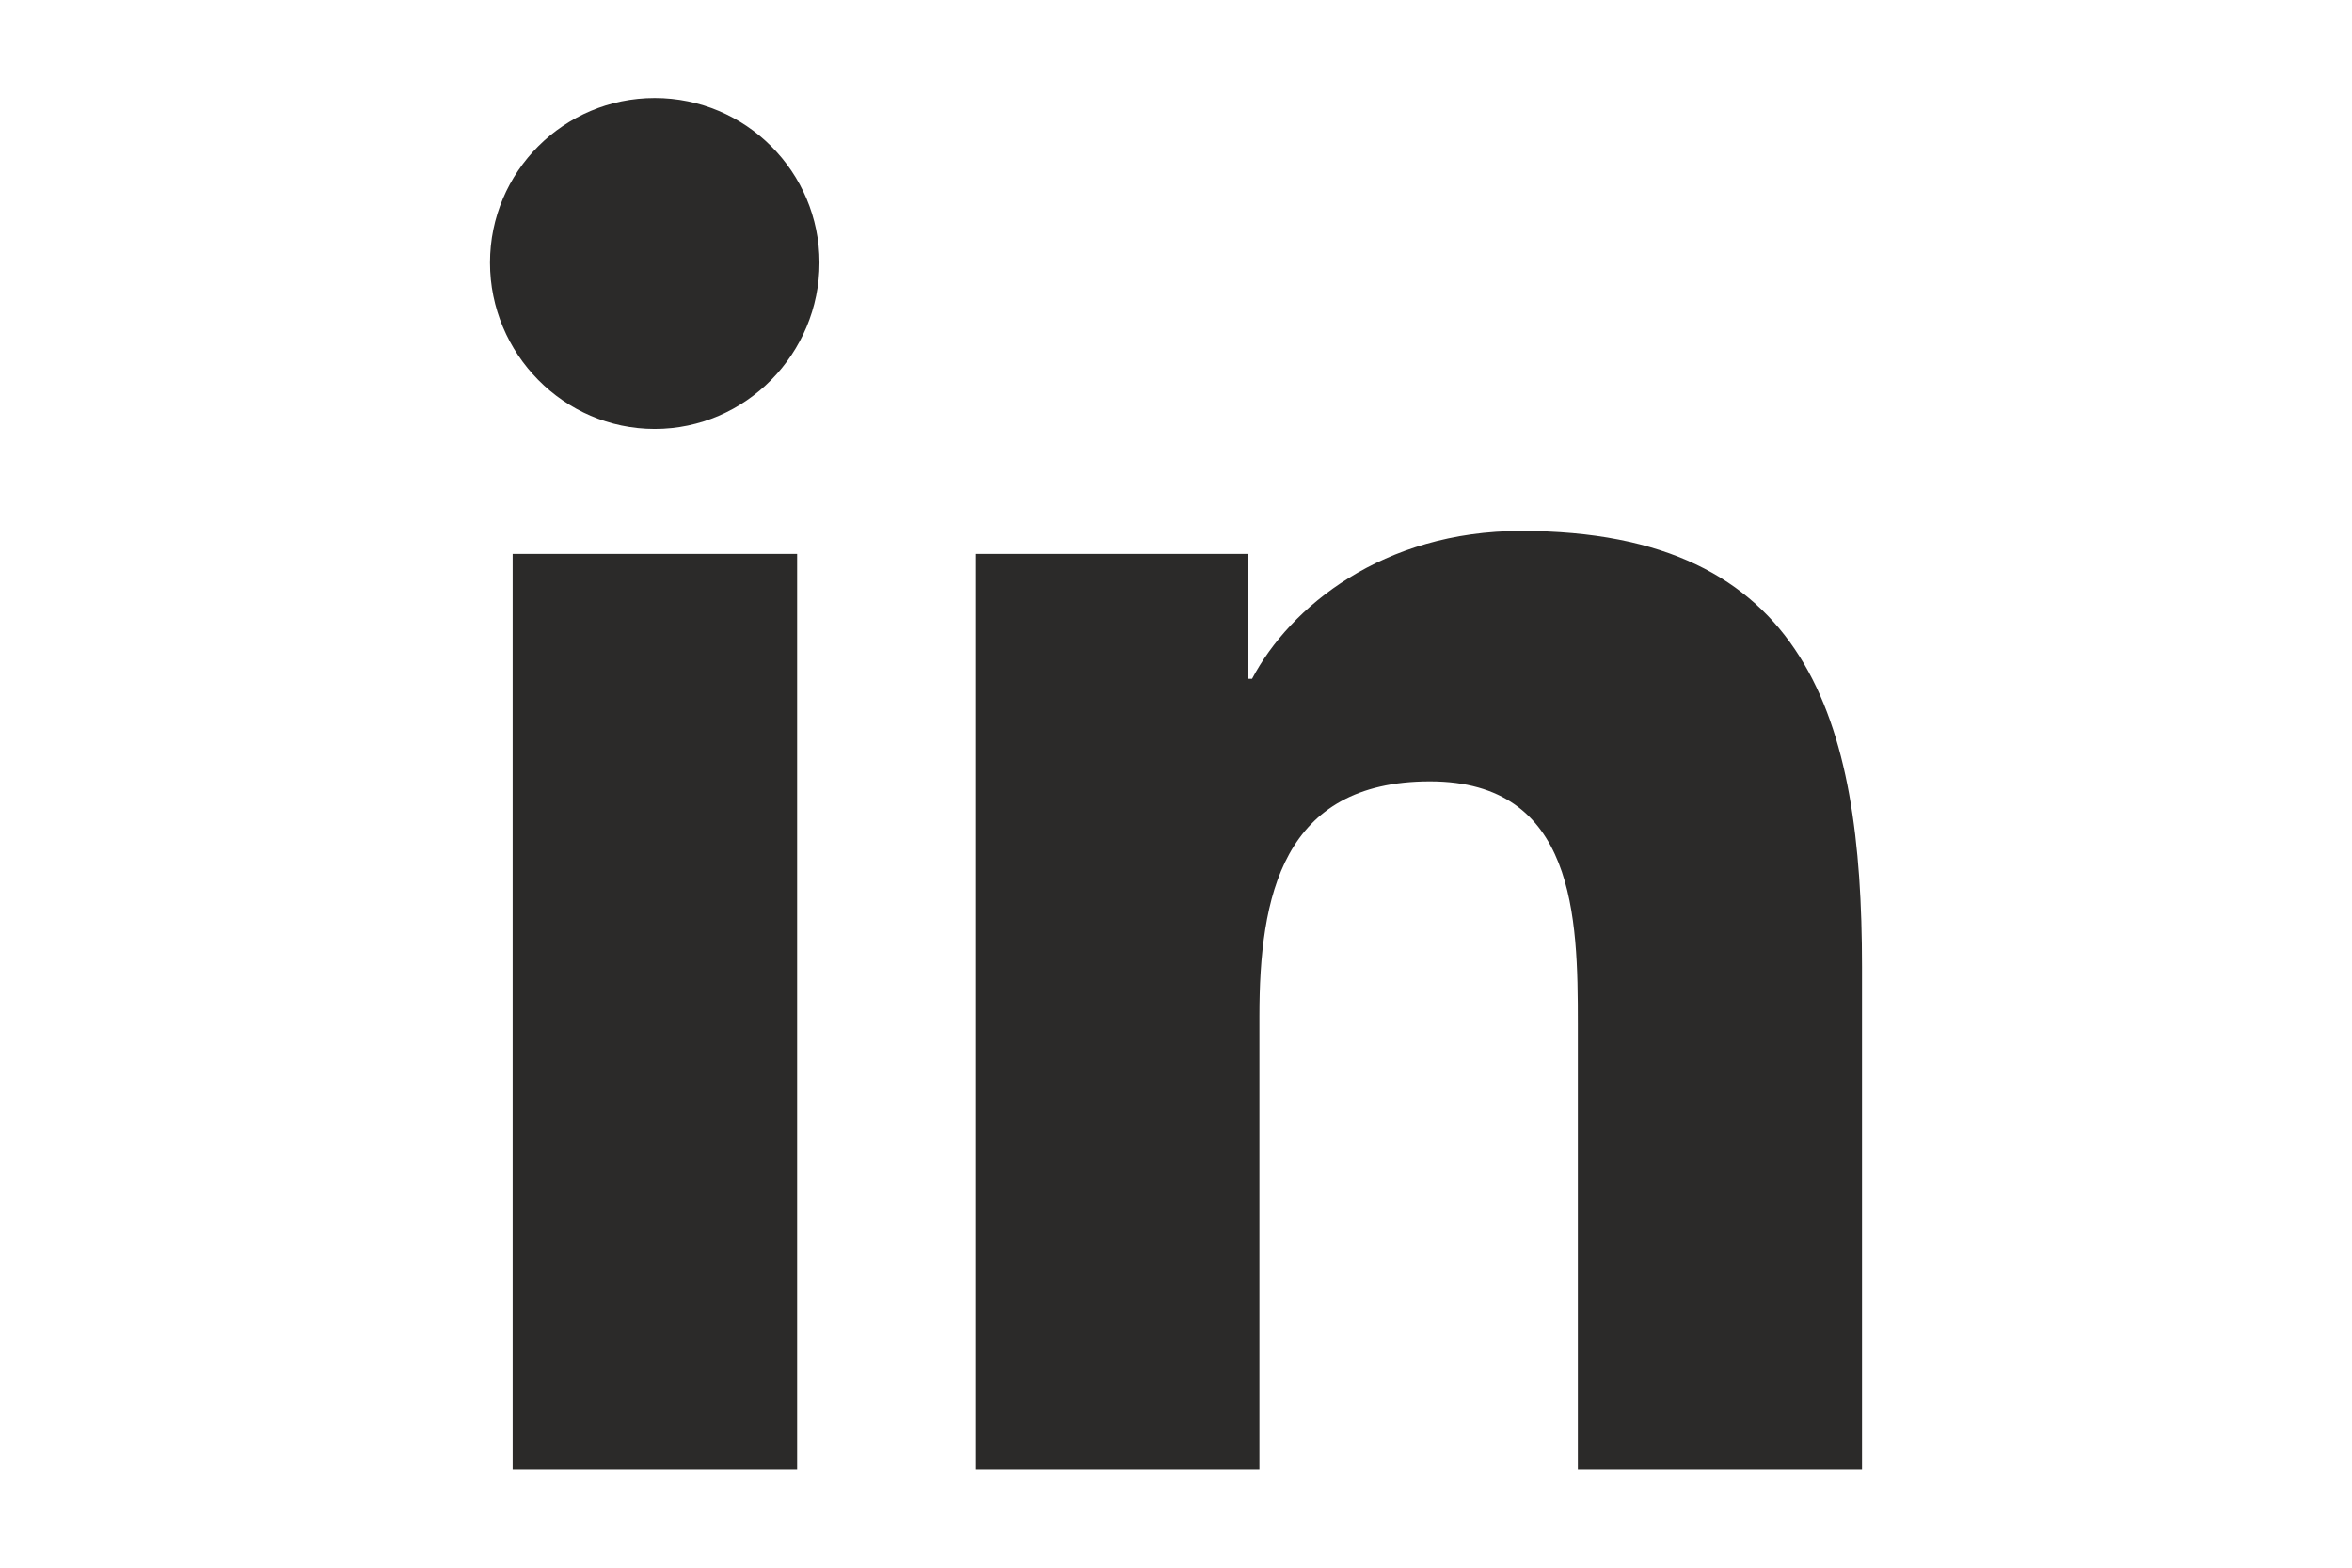 <?xml version="1.0" encoding="UTF-8"?>
<!DOCTYPE svg PUBLIC "-//W3C//DTD SVG 1.1//EN" "http://www.w3.org/Graphics/SVG/1.1/DTD/svg11.dtd">
<!-- Creator: CorelDRAW X7 -->
<svg xmlns="http://www.w3.org/2000/svg" xml:space="preserve" width="900mm" height="600mm" version="1.1" style="shape-rendering:geometricPrecision; text-rendering:geometricPrecision; image-rendering:optimizeQuality; fill-rule:evenodd; clip-rule:evenodd"
viewBox="0 0 90000 60000"
 xmlns:xlink="http://www.w3.org/1999/xlink"
 aria-hidden="true"
 focusable="false"
 data-prefix="fab"
 data-icon="linkedin-in"
 role="img">
 <defs>
  <style type="text/css">
   <![CDATA[
    .fil0 {fill:#2B2A29}
   ]]>
  </style>
 </defs>
 <g id="Layer_x0020_1">
  <g id="_1931834351136">
   <path class="fil0" d="M30502 56249l-10885 0 0 -35050 10885 0 0 35050zm-5448 -39832c-3481,0 -6304,-2882 -6304,-6363 0,-3481 2823,-6303 6304,-6303 3480,0 6303,2822 6303,6303 0,3481 -2824,6363 -6303,6363l0 0zm46184 39832l-10861 0 0 -17062c0,-4066 -82,-9281 -5659,-9281 -5659,0 -6526,4418 -6526,8988l0 17355 -10872 0 0 -35050 10439 0 0 4781 152 0c1453,-2754 5003,-5660 10298,-5660 11016,0 13041,7254 13041,16676l0 19253 -12 0z"/>
  </g>
 </g>
</svg>
